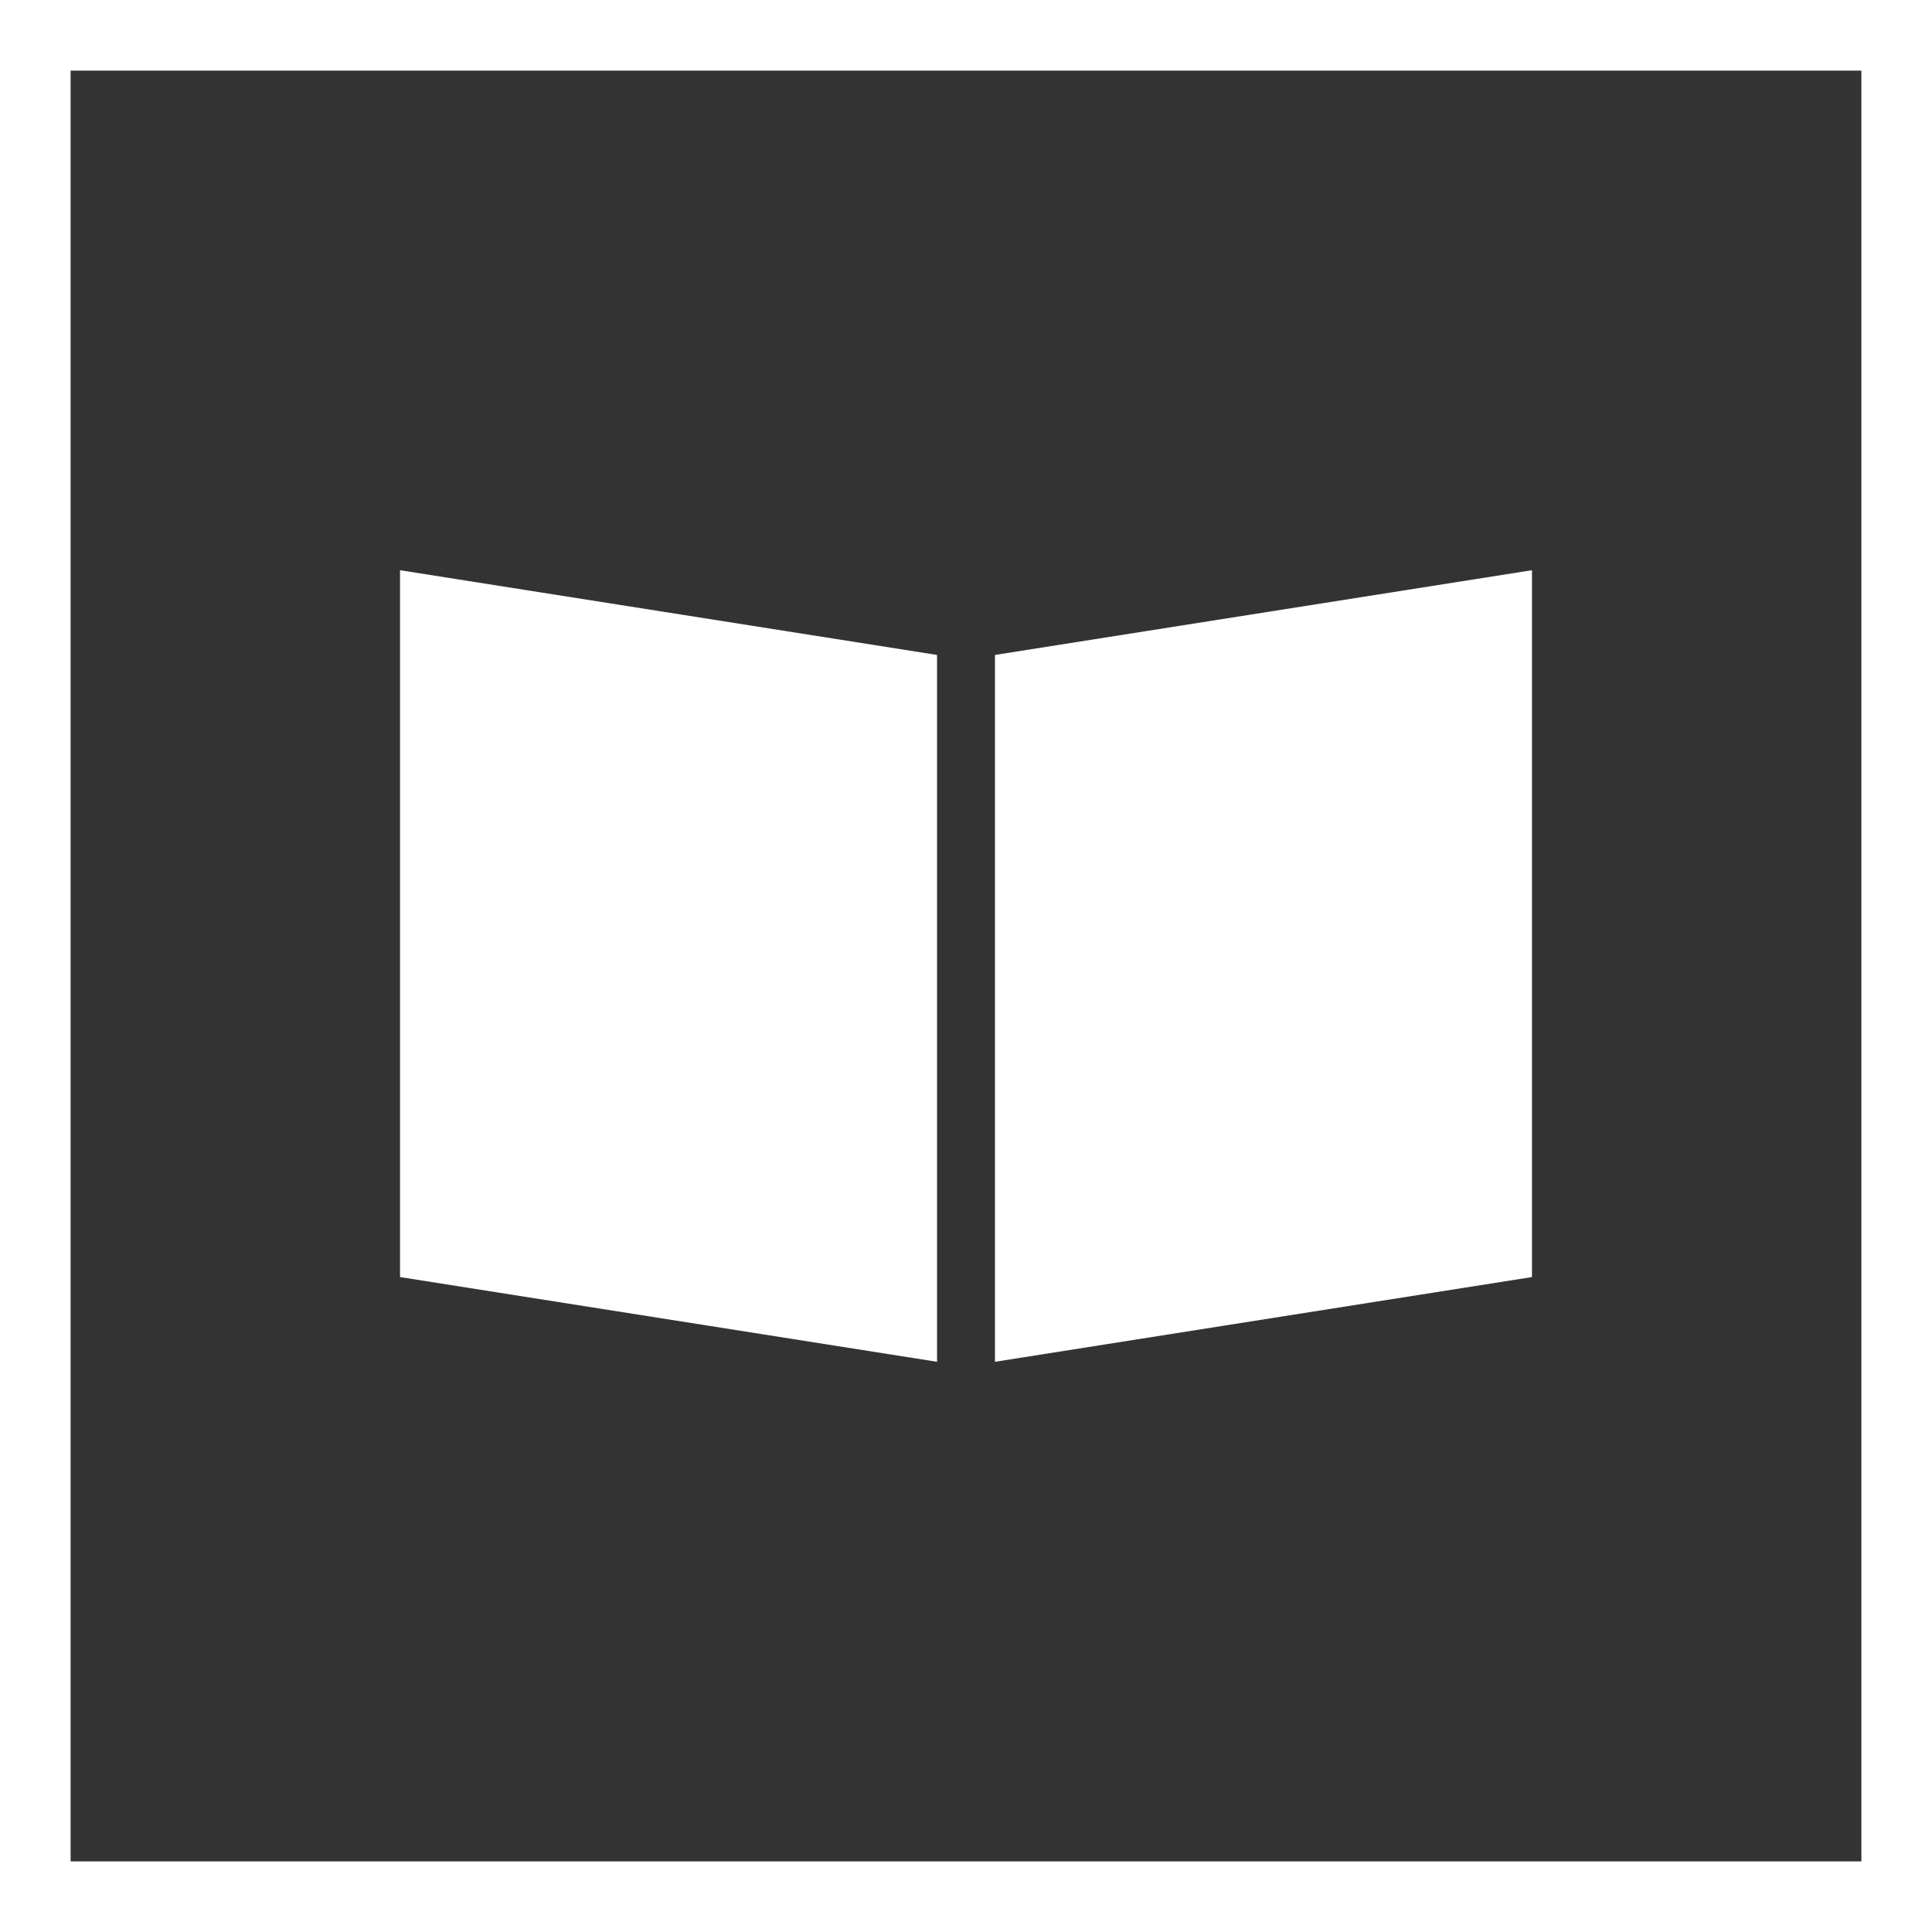 <svg xmlns="http://www.w3.org/2000/svg" viewBox="0 0 54.72 54.72"><rect x="0" y="0" width="54.72" height="54.72" fill="#333333" stroke="none"/><defs><style>.cls-1{fill:none;stroke:#fff;stroke-width:2px;}.cls-2{fill:#fff;}</style></defs><title>Ресурс 17</title><g id="Слой_2" data-name="Слой 2"><g id="Слой_1-2" data-name="Слой 1"><rect class="cls-1" x="1" y="1" width="52.72" height="52.72"/><polygon class="cls-2" points="43.39 16.15 43.39 36.17 28.18 38.57 28.18 18.55 43.39 16.15"/><polygon class="cls-2" points="11.33 16.15 11.33 36.17 26.54 38.57 26.54 18.55 11.33 16.15"/></g></g></svg>